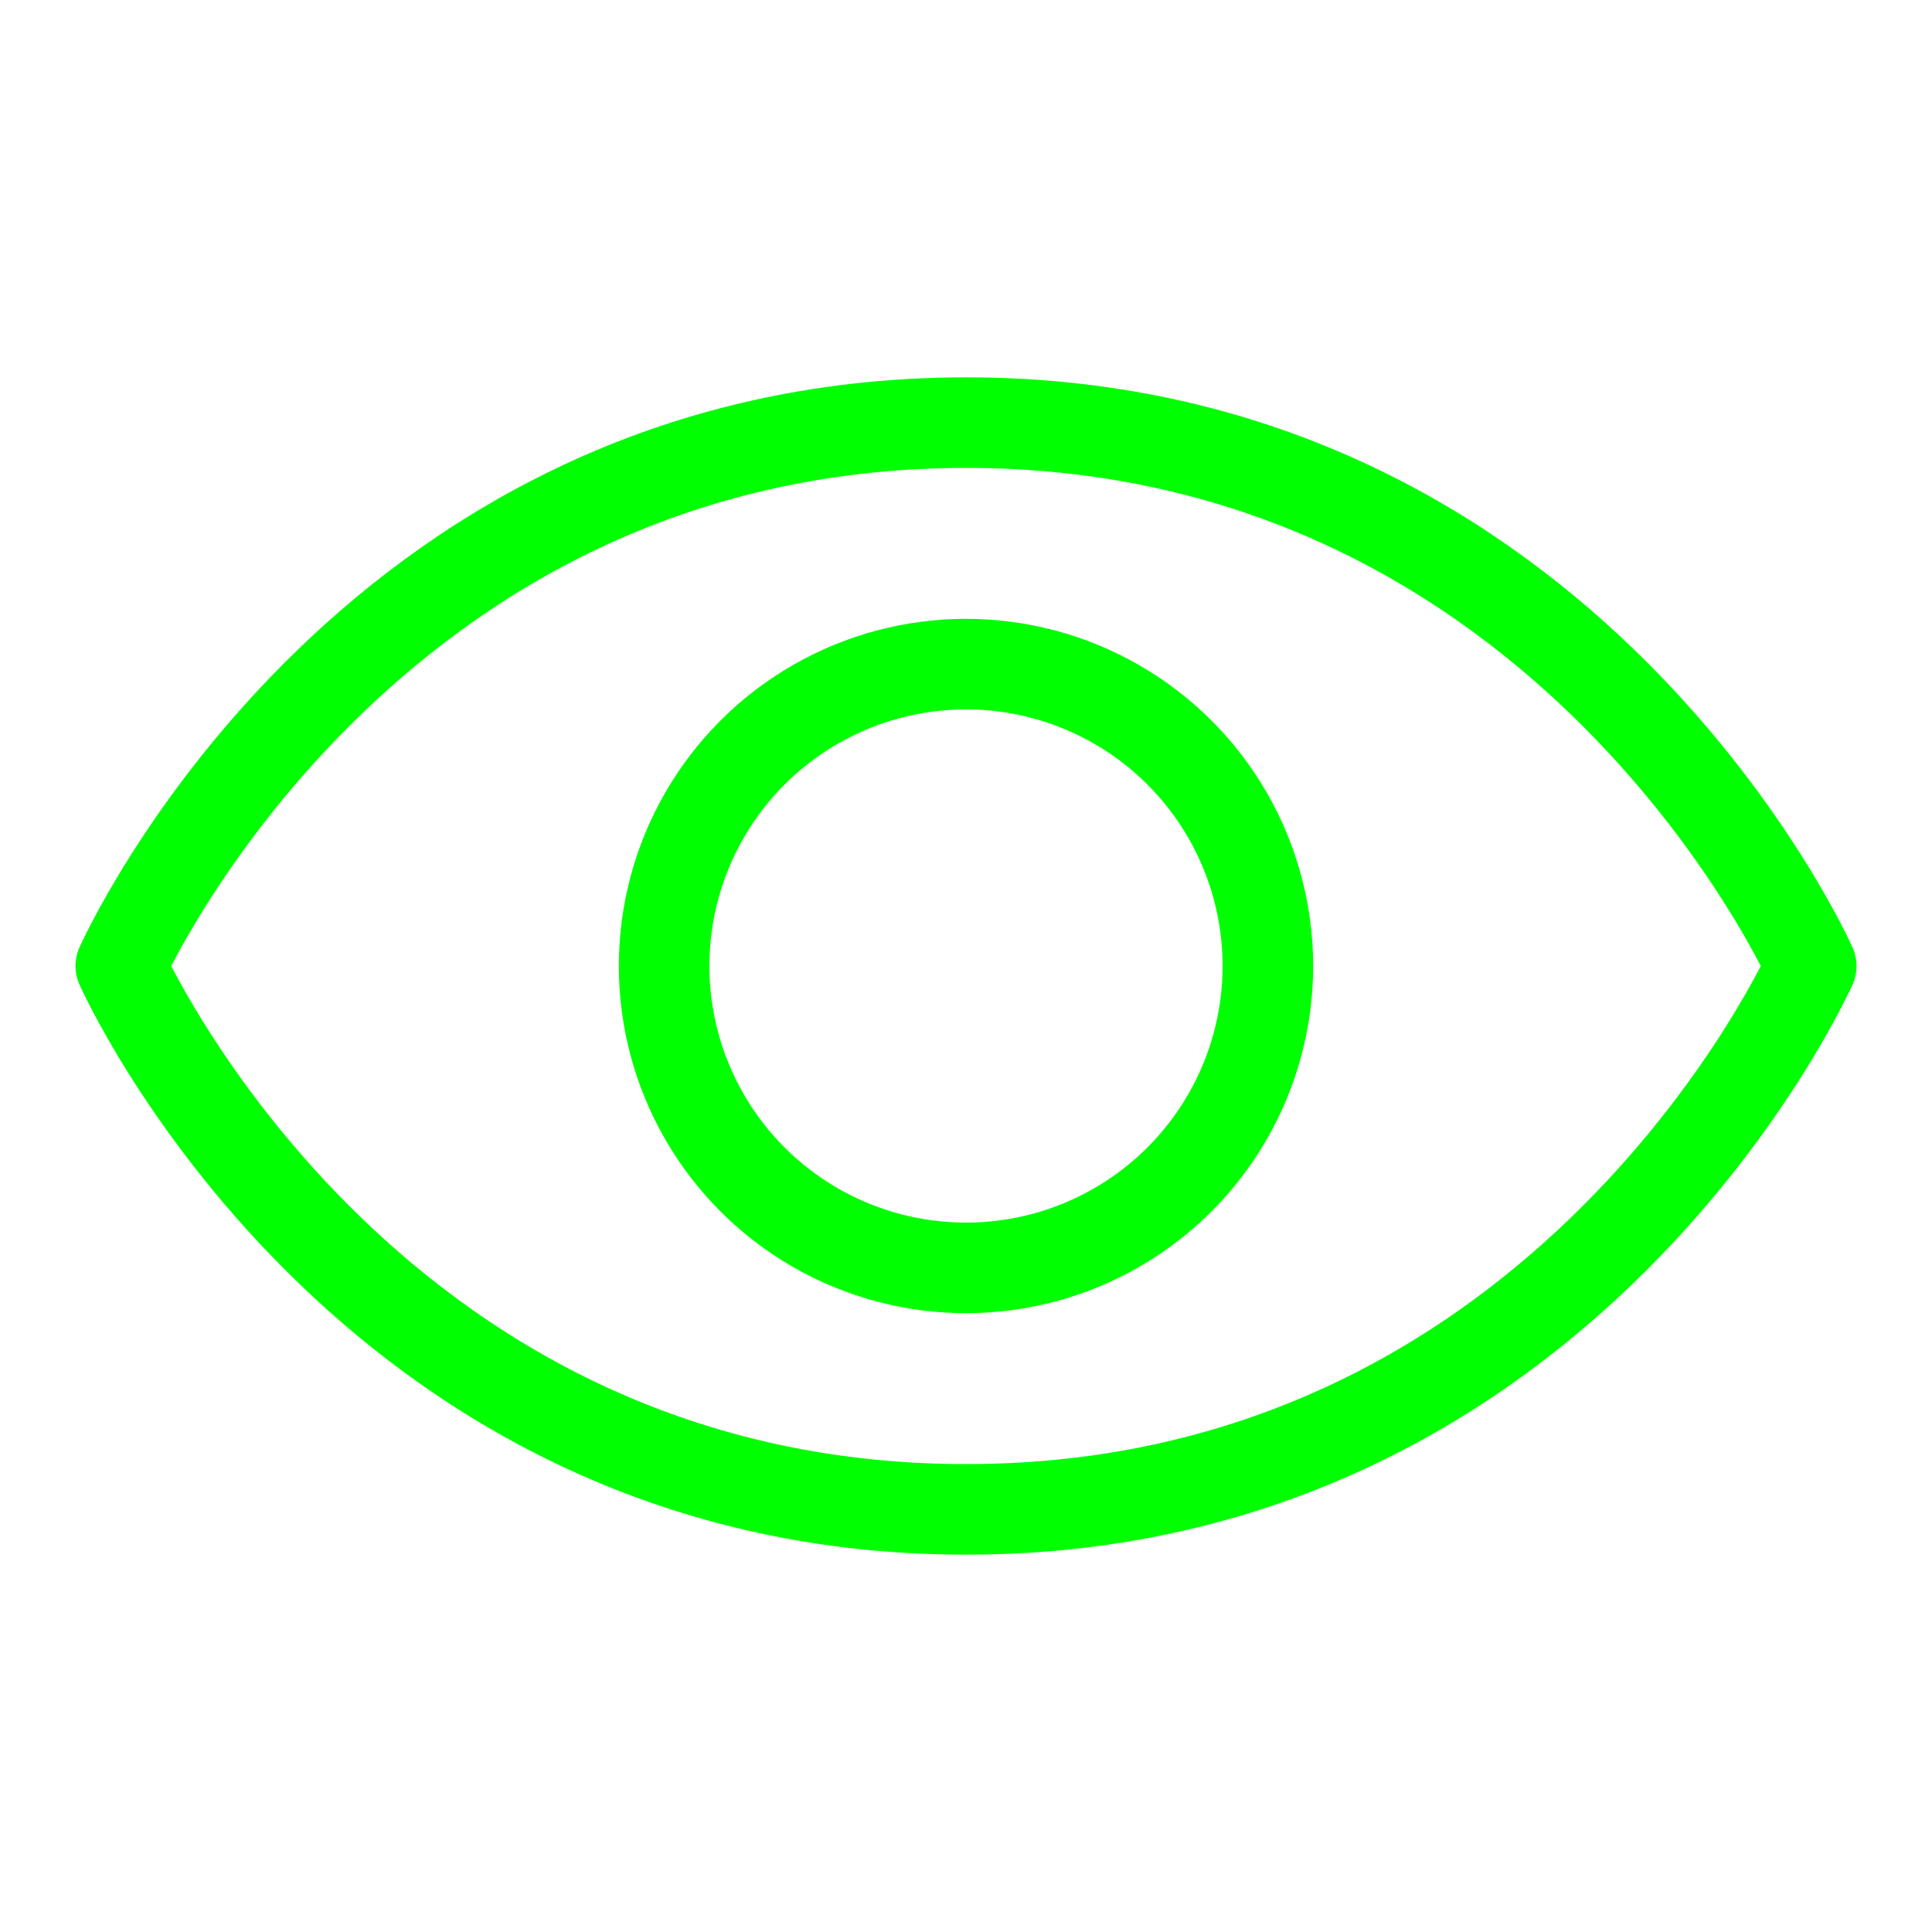 <svg xmlns="http://www.w3.org/2000/svg" width="192" height="192" fill="#000000" viewBox="0 0 256 256"><rect width="256" height="256" fill="none"></rect><path d="M128,56C48,56,16,128,16,128s32,72,112,72,112-72,112-72S208,56,128,56Z" fill="none" stroke="#00FF00" stroke-linecap="round" stroke-linejoin="round" stroke-width="12"></path><circle cx="128" cy="128" r="40" fill="none" stroke="#00FF00" stroke-linecap="round" stroke-linejoin="round" stroke-width="12"></circle></svg>